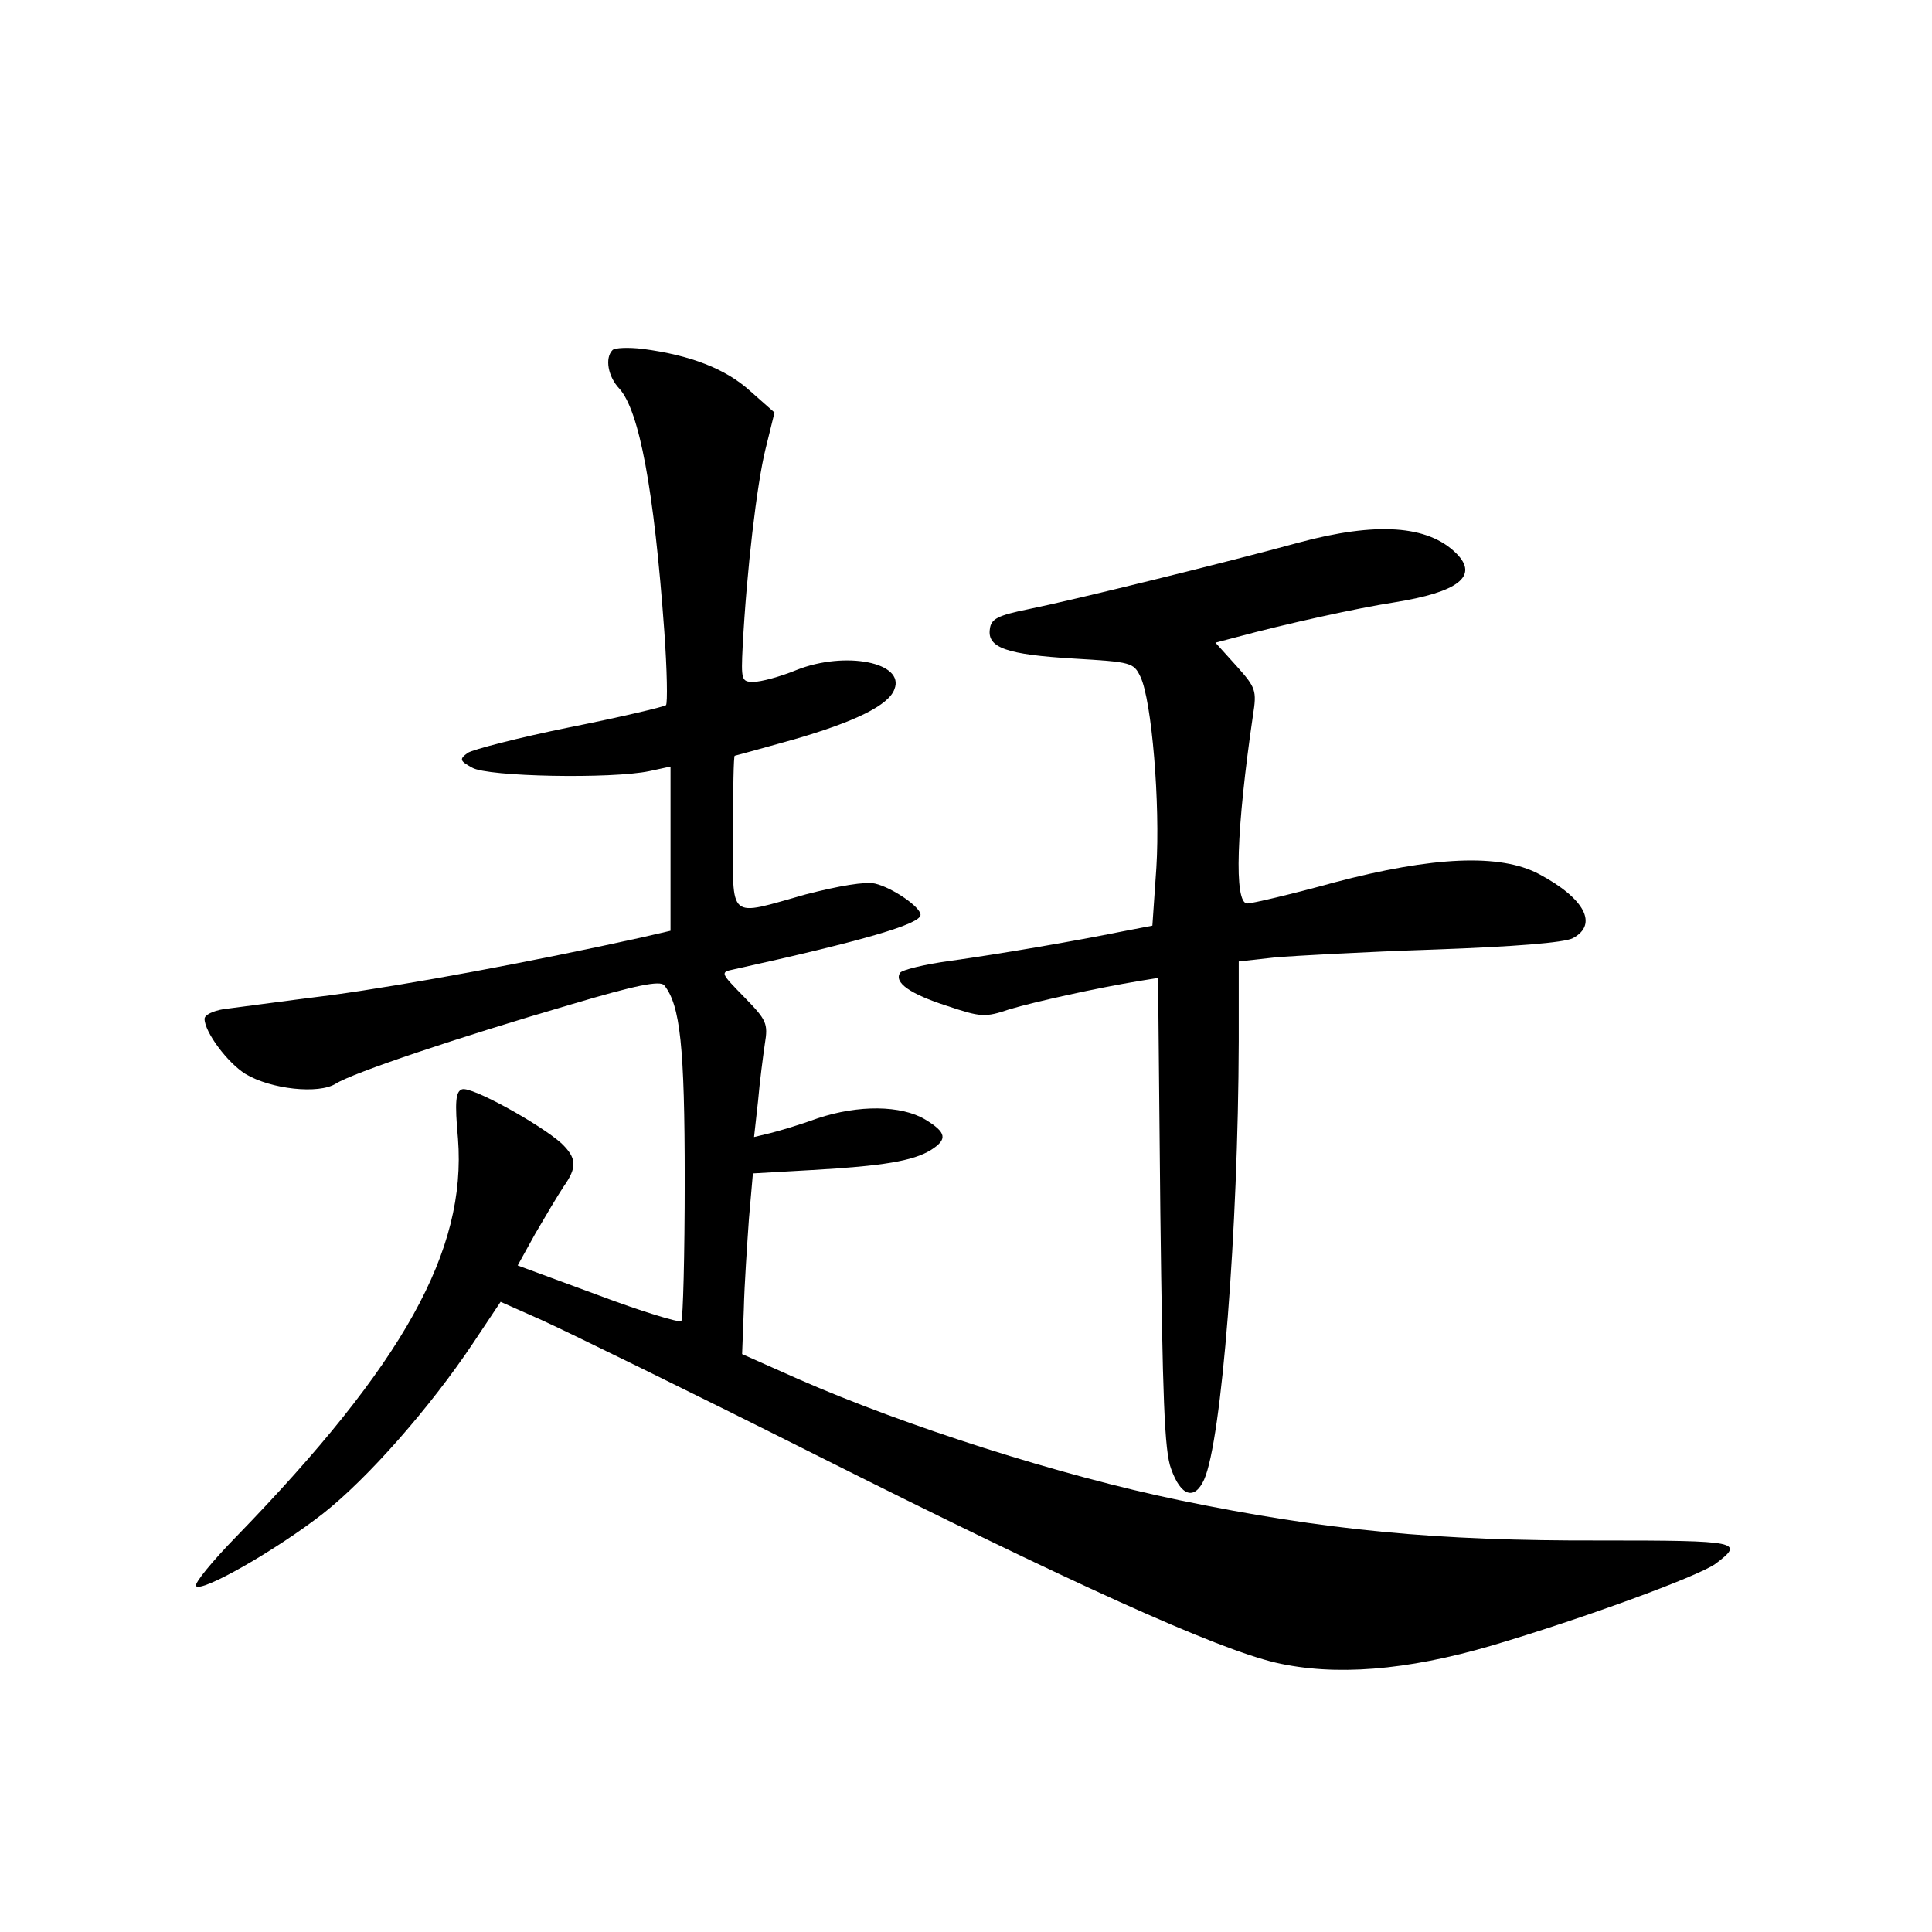 <?xml version="1.0" standalone="no"?>
<!DOCTYPE svg PUBLIC "-//W3C//DTD SVG 20010904//EN"
 "http://www.w3.org/TR/2001/REC-SVG-20010904/DTD/svg10.dtd">
<svg version="1.0" xmlns="http://www.w3.org/2000/svg"
 width="340pt" height="340pt" viewBox="0 0 340 340"
 preserveAspectRatio="xMidYMid meet">
<g transform="translate(0,340) scale(0.1,-0.1)"
fill="#000000" stroke="none">
<path d="M1078 2784 c-14 -14 -8 -47 12 -68 35 -39 61 -177 79 -426 5 -69 6
-128 3 -131 -4 -3 -80 -21 -170 -39 -89 -18 -170 -39 -179 -45 -15 -11 -14
-14 8 -26 27 -16 246 -20 312 -6 l37 8 0 -145 0 -144 -52 -12 c-190 -42 -405
-82 -543 -101 -88 -11 -175 -23 -192 -25 -18 -3 -33 -10 -33 -17 0 -23 40 -77
72 -97 45 -27 129 -36 159 -17 30 19 214 81 416 140 111 33 155 42 162 33 28
-35 36 -107 36 -343 0 -133 -3 -244 -6 -248 -4 -3 -70 17 -147 46 l-141 52 31
56 c18 31 40 68 50 83 24 34 23 50 -4 76 -38 34 -159 101 -175 95 -11 -4 -13
-21 -7 -87 15 -197 -95 -396 -390 -700 -42 -43 -74 -82 -71 -87 8 -13 141 63
223 127 79 62 189 187 265 301 l48 72 72 -32 c40 -18 257 -124 482 -237 452
-227 704 -341 810 -366 104 -24 230 -14 380 30 159 47 364 122 394 144 52 39
42 41 -201 41 -291 -1 -486 18 -743 71 -208 43 -481 130 -670 213 l-99 44 3
79 c1 44 6 115 9 159 l7 80 105 6 c124 7 177 16 208 35 30 19 28 31 -10 54
-42 25 -117 26 -189 2 -30 -11 -67 -22 -83 -26 l-29 -7 7 63 c3 35 9 80 12
101 6 36 3 42 -36 82 -42 43 -43 44 -19 49 231 51 329 80 329 96 0 14 -50 48
-80 55 -17 4 -64 -4 -122 -19 -139 -39 -128 -48 -128 109 0 74 1 135 3 135 1
0 48 13 105 29 107 31 166 60 176 88 19 47 -86 68 -172 34 -29 -12 -63 -21
-76 -21 -21 0 -22 3 -19 63 7 133 25 285 40 346 l16 65 -43 38 c-43 39 -105
63 -189 74 -25 3 -49 2 -53 -2z"/>
<path d="M2285 2445 c-124 -34 -396 -101 -475 -117 -54 -11 -66 -17 -68 -35
-5 -33 30 -45 148 -52 101 -6 105 -7 117 -32 20 -42 35 -224 28 -336 l-7 -102
-52 -10 c-89 -18 -218 -40 -304 -52 -45 -6 -85 -16 -88 -21 -11 -17 17 -37 82
-58 60 -20 67 -21 111 -6 44 13 151 37 230 50 l31 5 4 -412 c4 -324 7 -421 19
-452 17 -48 41 -56 58 -19 31 69 60 440 61 771 l0 141 63 7 c34 3 161 10 282
14 139 5 228 12 243 20 45 24 21 70 -60 113 -68 36 -186 31 -360 -15 -76 -21
-145 -37 -153 -37 -24 0 -19 133 10 331 7 44 5 49 -29 87 l-37 41 38 10 c85
23 212 51 277 61 112 18 149 46 109 86 -50 50 -141 56 -278 19z"/>
</g>
</svg>
